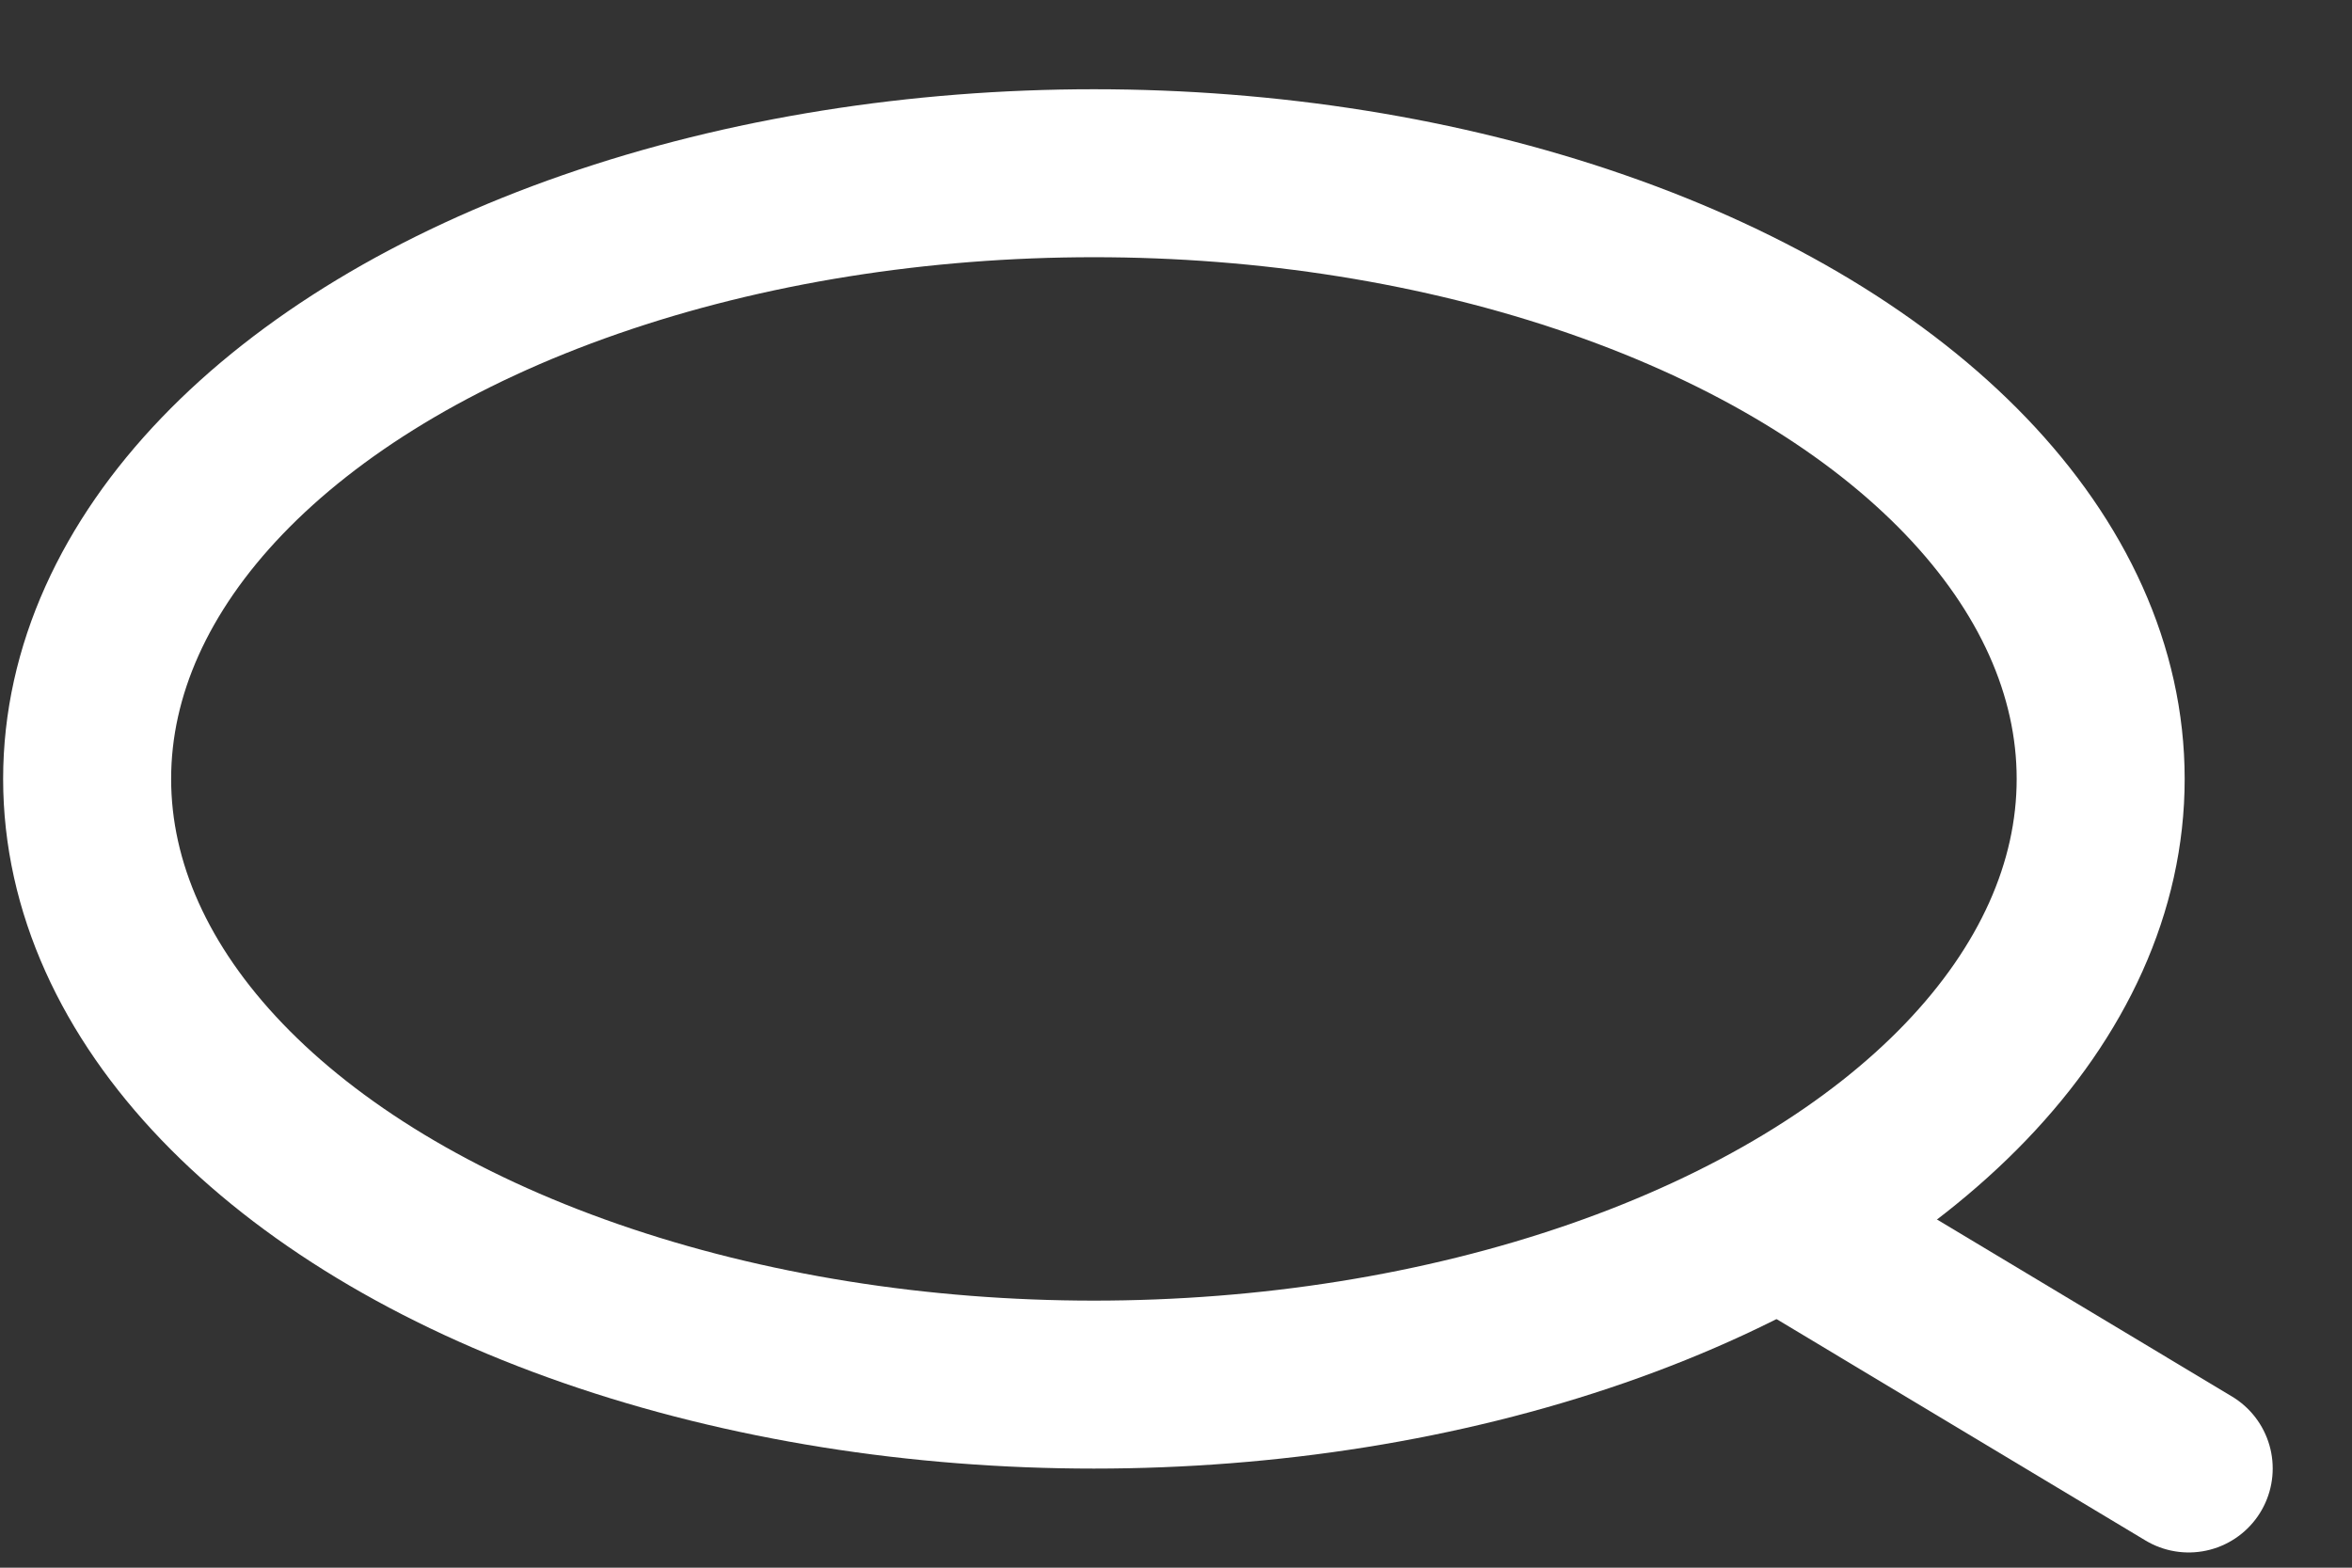 <svg width="21" height="14" viewBox="0 0 21 14" fill="none" xmlns="http://www.w3.org/2000/svg">
<rect x="0" y="0" width="21" height="14" fill="#333333" stroke="none"/>
<ellipse cx="9.767" cy="6.956" rx="8.989" ry="5.409" stroke="white" stroke-width="1.5" stroke-linecap="round" stroke-linejoin="round"/>
<path d="M16.018 10.999L19.542 13.114" stroke="white" stroke-width="1.5" stroke-linecap="round" stroke-linejoin="round"/>
</svg>
